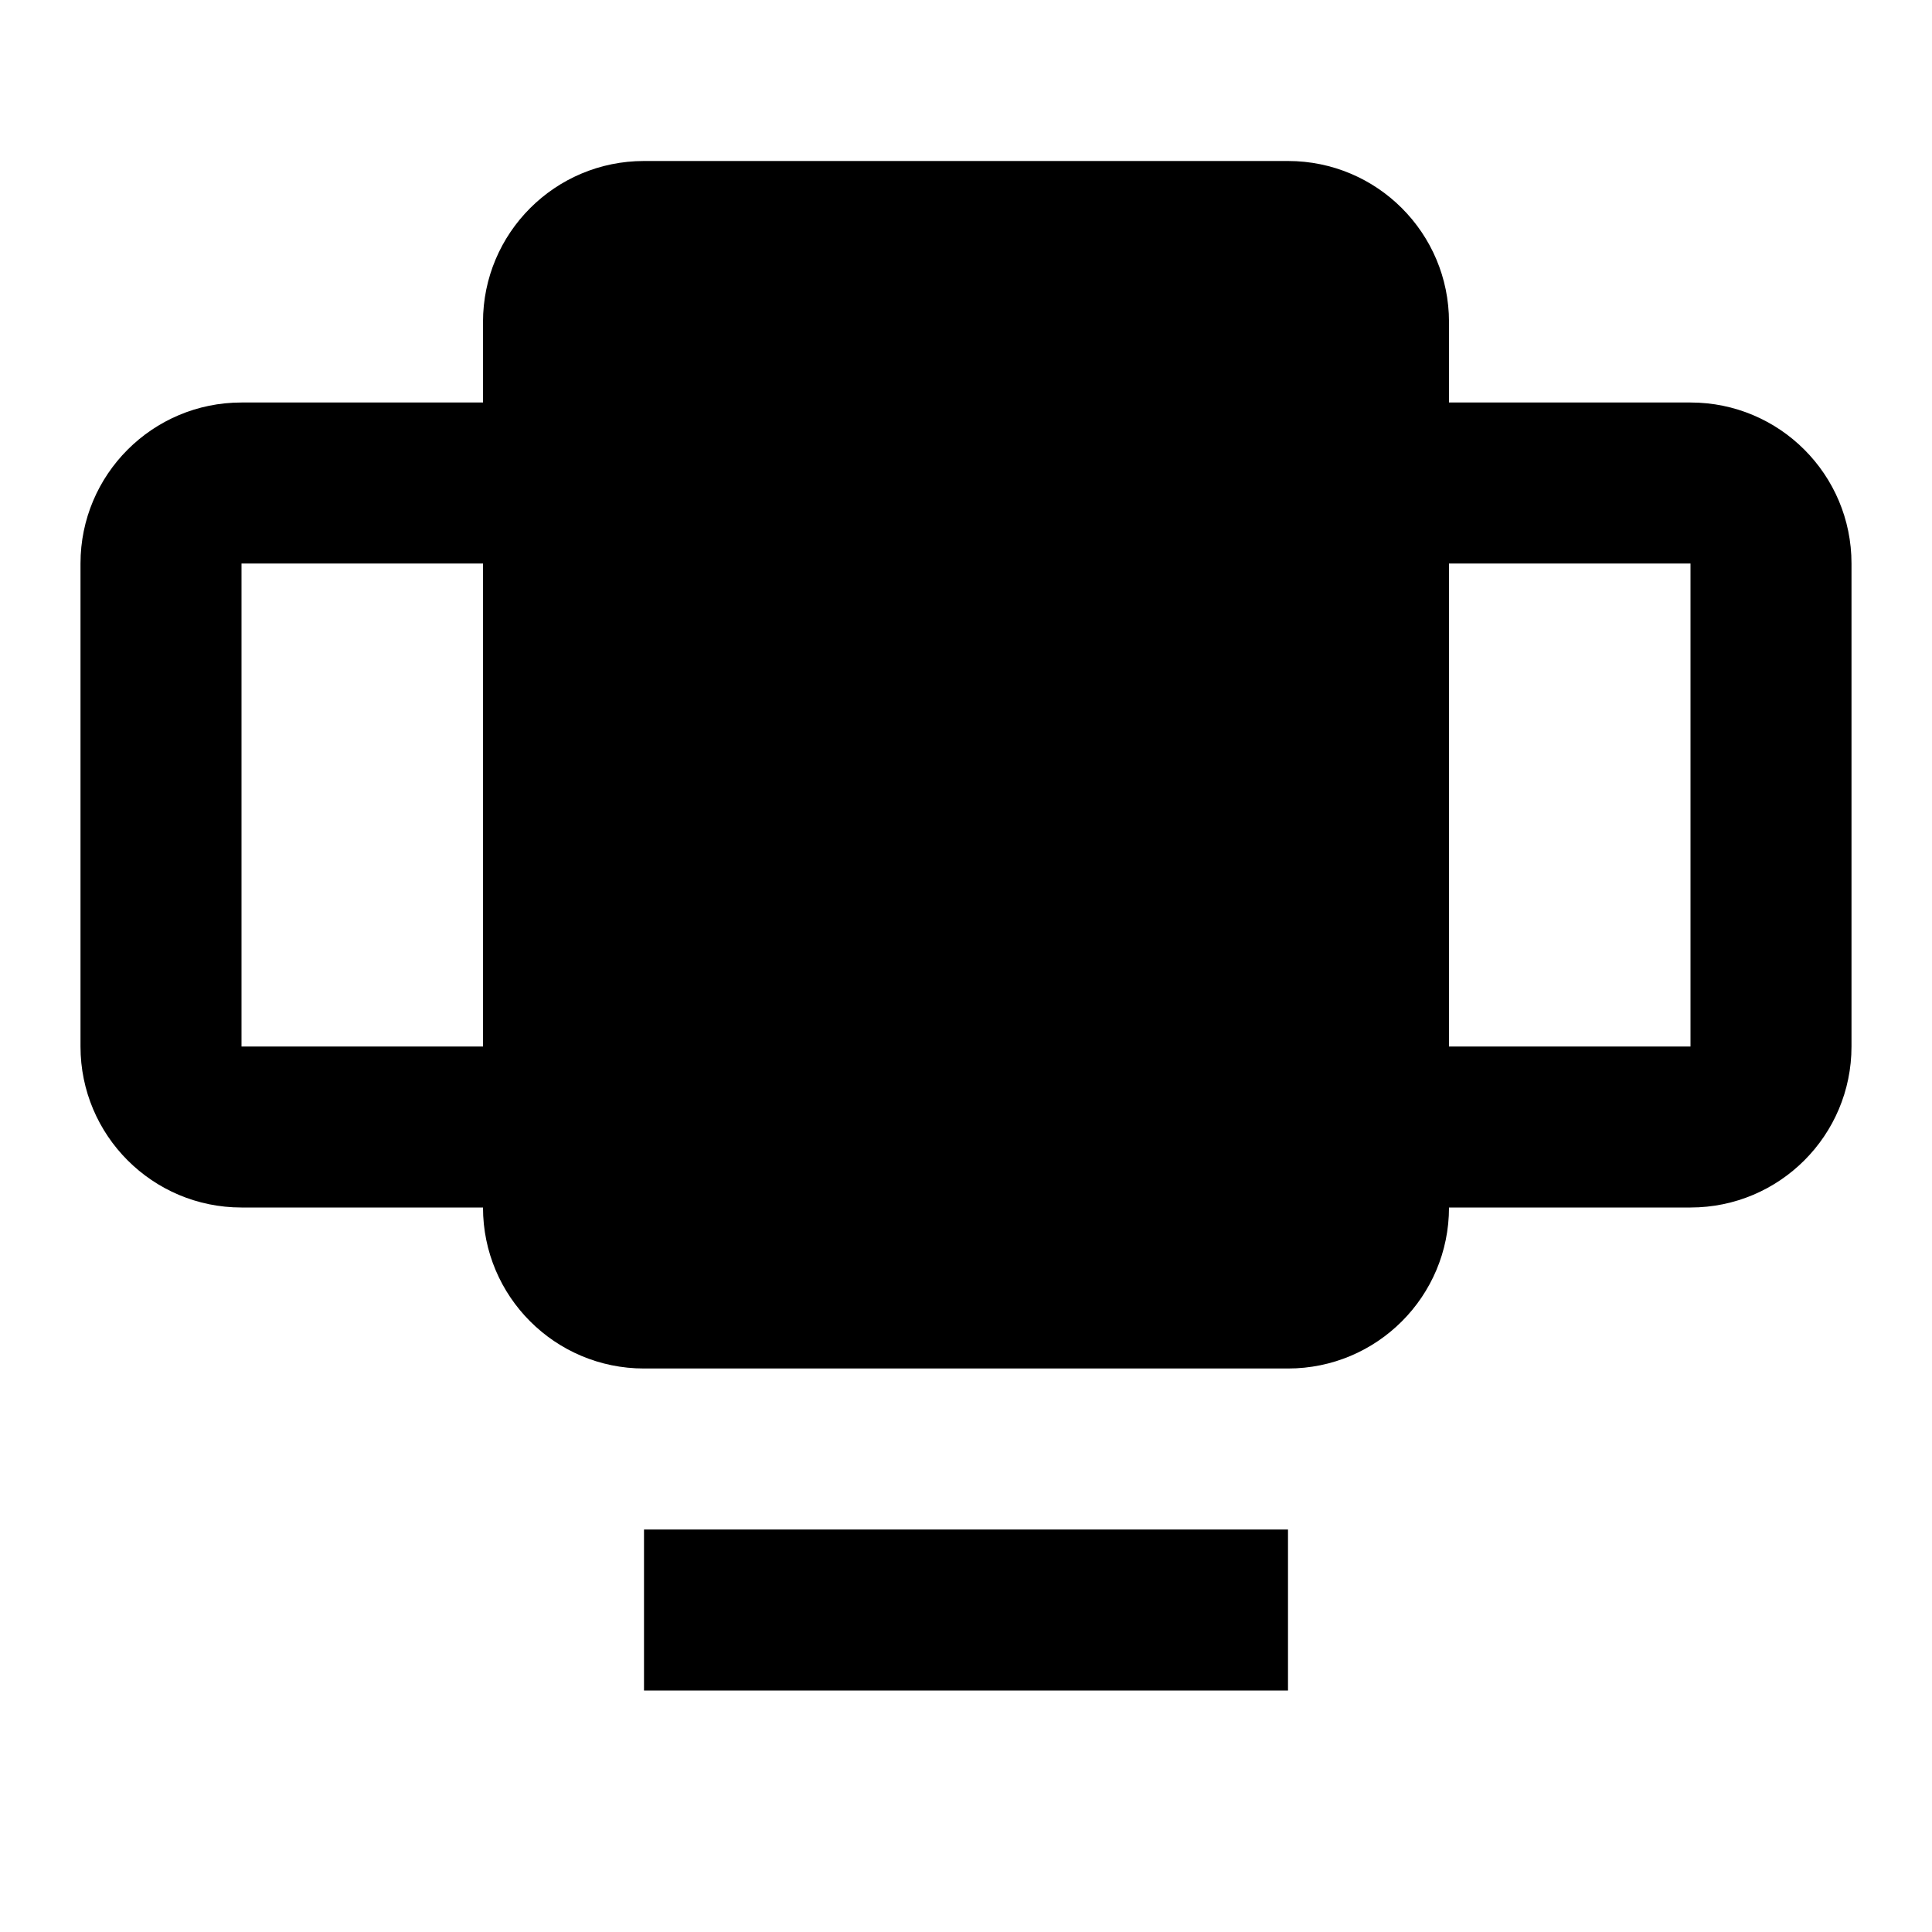 <svg id="carousel" width="24" height="24" viewBox="0 0 24 24" xmlns="http://www.w3.org/2000/svg">
<path fill-rule="evenodd" clip-rule="evenodd" d="M8 2C6.895 2 6 2.895 6 4V5L3 5C1.895 5 1 5.895 1 7V13C1 14.105 1.895 15 3 15H6C6 16.105 6.895 17 8 17H16C17.105 17 18 16.105 18 15H21C22.105 15 23 14.105 23 13V7C23 5.895 22.105 5 21 5L18 5V4C18 2.895 17.105 2 16 2H8ZM18 13V7L21 7V13L18 13ZM6 7V13H3L3 7L6 7Z" />
<path d="M8 20C8 19.448 8 19 8 19H16C16 19 16 19.448 16 20C16 20.552 16 21 16 21H8C8 21 8 20.552 8 20Z"/>
</svg>

